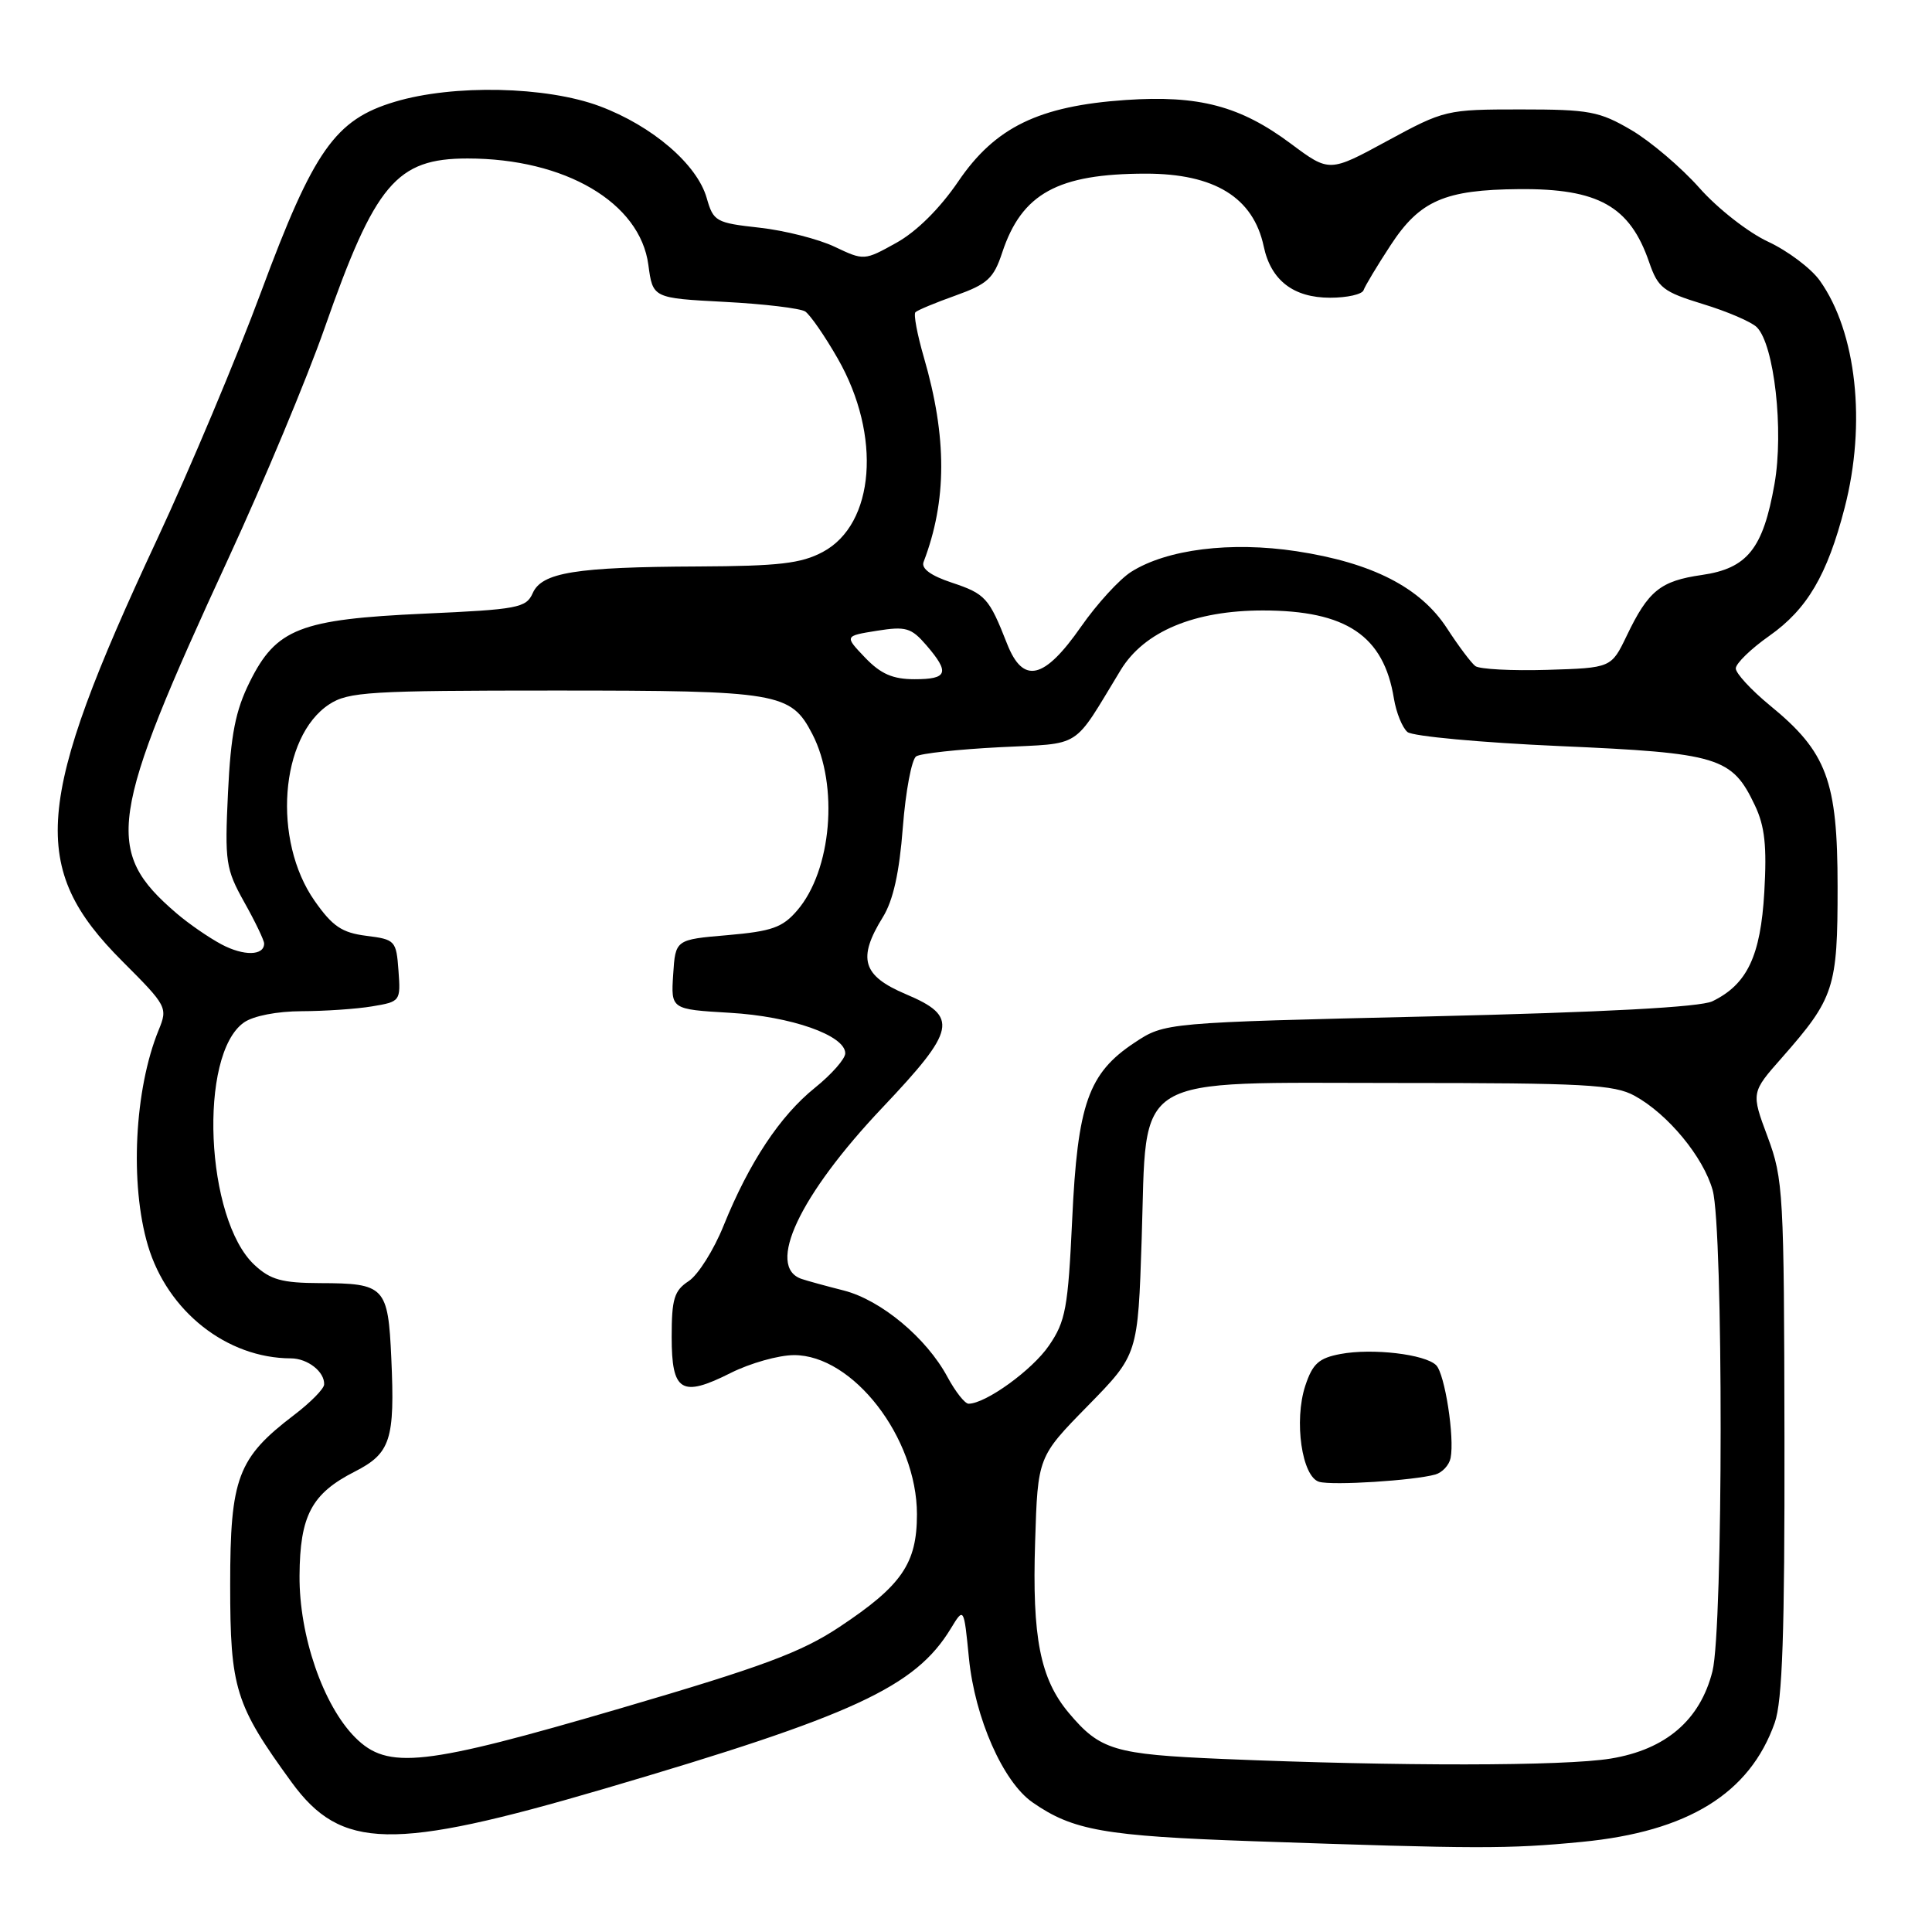 <?xml version="1.0" encoding="UTF-8" standalone="no"?>
<!DOCTYPE svg PUBLIC "-//W3C//DTD SVG 1.1//EN" "http://www.w3.org/Graphics/SVG/1.1/DTD/svg11.dtd" >
<svg xmlns="http://www.w3.org/2000/svg" xmlns:xlink="http://www.w3.org/1999/xlink" version="1.1" viewBox="0 0 256 256">
 <g >
 <path fill="currentColor"
d=" M 209.60 244.06 C 223.66 242.70 231.85 237.65 235.16 228.28 C 236.18 225.40 236.49 216.42 236.45 190.50 C 236.40 158.06 236.30 156.23 234.22 150.64 C 232.03 144.77 232.03 144.77 236.12 140.14 C 243.05 132.26 243.50 130.91 243.49 117.50 C 243.49 103.44 242.08 99.65 234.52 93.47 C 232.04 91.43 230.00 89.22 230.00 88.57 C 230.00 87.92 232.00 85.97 234.45 84.25 C 239.46 80.72 242.12 76.20 244.42 67.30 C 247.32 56.12 246.00 44.02 241.14 37.19 C 239.98 35.56 236.89 33.24 234.27 32.02 C 231.64 30.80 227.55 27.59 225.17 24.89 C 222.78 22.20 218.73 18.75 216.17 17.24 C 211.92 14.75 210.60 14.50 201.50 14.50 C 191.66 14.50 191.38 14.57 183.82 18.67 C 176.15 22.84 176.15 22.84 171.06 19.05 C 164.35 14.04 158.86 12.59 149.15 13.25 C 137.65 14.04 131.85 16.86 126.97 24.05 C 124.53 27.63 121.46 30.68 118.78 32.17 C 114.52 34.54 114.48 34.54 110.60 32.70 C 108.46 31.68 103.98 30.54 100.64 30.17 C 94.86 29.53 94.53 29.35 93.64 26.23 C 92.36 21.76 86.43 16.68 79.46 14.07 C 72.39 11.43 60.06 11.16 52.31 13.49 C 44.41 15.85 41.56 19.91 34.61 38.64 C 31.38 47.36 25.16 62.15 20.80 71.50 C 4.50 106.39 3.80 114.96 16.23 127.39 C 22.13 133.29 22.24 133.51 21.03 136.47 C 17.81 144.32 17.18 156.88 19.60 165.04 C 22.20 173.77 30.06 179.97 38.55 179.99 C 40.77 180.00 43.03 181.77 42.95 183.45 C 42.93 184.03 41.13 185.85 38.96 187.50 C 31.49 193.19 30.50 195.82 30.50 210.00 C 30.50 223.75 31.17 225.89 38.64 236.16 C 45.19 245.14 51.94 245.28 80.10 237.01 C 113.14 227.30 121.27 223.54 125.98 215.80 C 127.72 212.94 127.72 212.94 128.39 219.72 C 129.18 227.65 132.90 236.10 136.81 238.82 C 142.17 242.55 146.33 243.28 166.00 243.97 C 195.84 245.00 199.80 245.01 209.60 244.06 Z  M 162.00 233.07 C 147.63 232.46 145.78 231.91 141.63 226.98 C 137.83 222.46 136.75 216.98 137.16 204.29 C 137.51 193.04 137.51 193.04 144.15 186.27 C 150.78 179.50 150.78 179.50 151.28 164.13 C 152.00 141.94 149.44 143.50 185.27 143.50 C 209.95 143.50 213.89 143.71 216.60 145.20 C 221.01 147.62 225.71 153.31 226.94 157.72 C 228.36 162.85 228.34 215.78 226.91 221.45 C 225.28 227.92 220.73 231.82 213.43 233.02 C 207.27 234.03 185.31 234.05 162.00 233.07 Z  M 190.19 195.38 C 191.11 195.12 192.02 194.14 192.21 193.20 C 192.76 190.47 191.45 182.05 190.30 180.90 C 188.84 179.44 181.85 178.62 177.63 179.41 C 174.75 179.95 173.93 180.69 172.96 183.61 C 171.43 188.25 172.51 195.70 174.80 196.35 C 176.60 196.86 187.33 196.18 190.19 195.38 Z  M 47.08 230.24 C 42.81 225.97 39.63 216.72 39.69 208.78 C 39.74 200.82 41.29 197.91 47.00 195.00 C 51.76 192.57 52.34 190.79 51.85 179.97 C 51.42 170.48 51.00 170.04 42.40 170.02 C 37.37 170.00 35.84 169.58 33.73 167.62 C 27.21 161.58 26.26 139.73 32.33 135.48 C 33.57 134.61 36.72 134.00 39.97 133.99 C 43.01 133.98 47.21 133.70 49.30 133.35 C 53.05 132.73 53.10 132.66 52.80 128.61 C 52.51 124.64 52.37 124.48 48.54 124.00 C 45.30 123.59 44.06 122.75 41.69 119.37 C 36.07 111.36 37.09 97.61 43.62 93.33 C 46.15 91.67 48.95 91.50 73.55 91.50 C 103.22 91.50 104.79 91.77 107.64 97.27 C 111.16 104.08 110.20 115.34 105.63 120.64 C 103.69 122.90 102.28 123.40 96.42 123.91 C 89.50 124.50 89.50 124.50 89.20 129.12 C 88.90 133.74 88.90 133.74 96.70 134.20 C 104.83 134.67 112.00 137.19 112.00 139.57 C 112.00 140.30 110.20 142.35 107.99 144.13 C 103.36 147.85 99.27 154.03 95.89 162.38 C 94.59 165.62 92.50 168.93 91.26 169.75 C 89.33 171.01 89.00 172.11 89.00 177.15 C 89.00 184.43 90.29 185.21 96.83 181.92 C 99.40 180.63 103.16 179.57 105.19 179.56 C 113.01 179.53 121.50 190.50 121.50 200.65 C 121.50 207.18 119.49 210.10 111.23 215.58 C 106.17 218.94 101.07 220.84 82.29 226.34 C 56.08 234.02 51.39 234.54 47.08 230.24 Z  M 125.54 182.45 C 122.76 177.28 116.75 172.27 111.81 171.00 C 109.44 170.40 106.93 169.71 106.23 169.47 C 101.46 167.87 105.92 158.39 116.91 146.78 C 126.73 136.41 127.08 134.71 120.00 131.72 C 114.27 129.29 113.59 127.01 116.98 121.53 C 118.35 119.32 119.17 115.63 119.63 109.63 C 120.00 104.85 120.80 100.61 121.40 100.22 C 122.01 99.83 126.98 99.29 132.47 99.01 C 143.57 98.44 142.01 99.44 148.50 88.78 C 151.61 83.67 158.26 80.89 167.34 80.89 C 178.38 80.89 183.35 84.23 184.70 92.56 C 185.01 94.44 185.82 96.43 186.50 97.00 C 187.18 97.56 196.26 98.40 206.67 98.86 C 227.75 99.78 229.50 100.31 232.53 106.71 C 233.85 109.48 234.13 112.11 233.78 118.20 C 233.29 126.69 231.51 130.43 226.91 132.67 C 225.31 133.45 212.64 134.13 189.43 134.68 C 154.35 135.50 154.35 135.50 150.33 138.16 C 144.21 142.21 142.78 146.28 142.07 161.60 C 141.52 173.33 141.20 175.09 138.99 178.30 C 136.78 181.54 130.60 186.00 128.34 186.00 C 127.85 186.00 126.59 184.40 125.54 182.45 Z  M 29.36 125.14 C 27.67 124.24 24.97 122.38 23.37 121.00 C 13.74 112.74 14.38 108.41 30.26 74.00 C 34.96 63.83 40.69 50.10 43.00 43.50 C 49.71 24.34 52.52 21.00 61.95 21.00 C 74.88 21.00 84.81 26.84 85.91 35.09 C 86.50 39.50 86.50 39.50 96.00 40.00 C 101.22 40.27 106.03 40.85 106.69 41.27 C 107.34 41.70 109.29 44.51 111.01 47.52 C 116.84 57.71 115.93 69.46 109.02 73.14 C 106.15 74.67 103.20 75.01 92.52 75.06 C 76.24 75.13 71.79 75.85 70.58 78.61 C 69.72 80.54 68.59 80.76 56.24 81.31 C 39.75 82.06 36.60 83.29 33.09 90.36 C 31.20 94.17 30.58 97.32 30.21 105.03 C 29.77 114.22 29.91 115.14 32.37 119.55 C 33.82 122.13 35.00 124.60 35.00 125.02 C 35.00 126.65 32.30 126.70 29.36 125.14 Z  M 114.63 87.14 C 111.89 84.27 111.89 84.27 116.19 83.58 C 120.03 82.97 120.74 83.17 122.75 85.50 C 125.88 89.14 125.58 90.00 121.19 90.00 C 118.30 90.00 116.71 89.31 114.63 87.14 Z  M 133.45 85.32 C 131.05 79.21 130.58 78.69 126.11 77.20 C 123.33 76.28 122.04 75.33 122.38 74.46 C 125.48 66.36 125.50 57.95 122.42 47.36 C 121.54 44.33 121.03 41.63 121.30 41.37 C 121.57 41.10 123.97 40.10 126.64 39.15 C 130.85 37.64 131.67 36.89 132.80 33.46 C 135.39 25.64 140.16 23.02 151.80 23.01 C 160.93 23.00 166.07 26.17 167.45 32.65 C 168.40 37.15 171.39 39.45 176.25 39.45 C 178.51 39.45 180.50 39.00 180.68 38.45 C 180.87 37.90 182.48 35.21 184.27 32.48 C 188.13 26.58 191.43 25.14 201.28 25.06 C 211.79 24.97 215.97 27.32 218.52 34.74 C 219.69 38.14 220.37 38.67 225.65 40.29 C 228.87 41.27 232.08 42.65 232.79 43.36 C 235.10 45.67 236.38 57.05 235.13 64.13 C 233.62 72.71 231.54 75.32 225.49 76.19 C 220.01 76.98 218.41 78.27 215.55 84.24 C 213.50 88.50 213.50 88.50 205.00 88.76 C 200.32 88.90 196.05 88.67 195.49 88.26 C 194.94 87.84 193.25 85.59 191.74 83.26 C 188.22 77.84 181.83 74.57 171.79 73.04 C 163.08 71.72 154.62 72.78 149.89 75.77 C 148.34 76.75 145.35 80.02 143.25 83.03 C 138.36 90.05 135.57 90.70 133.45 85.32 Z "/>
</g>
</svg>